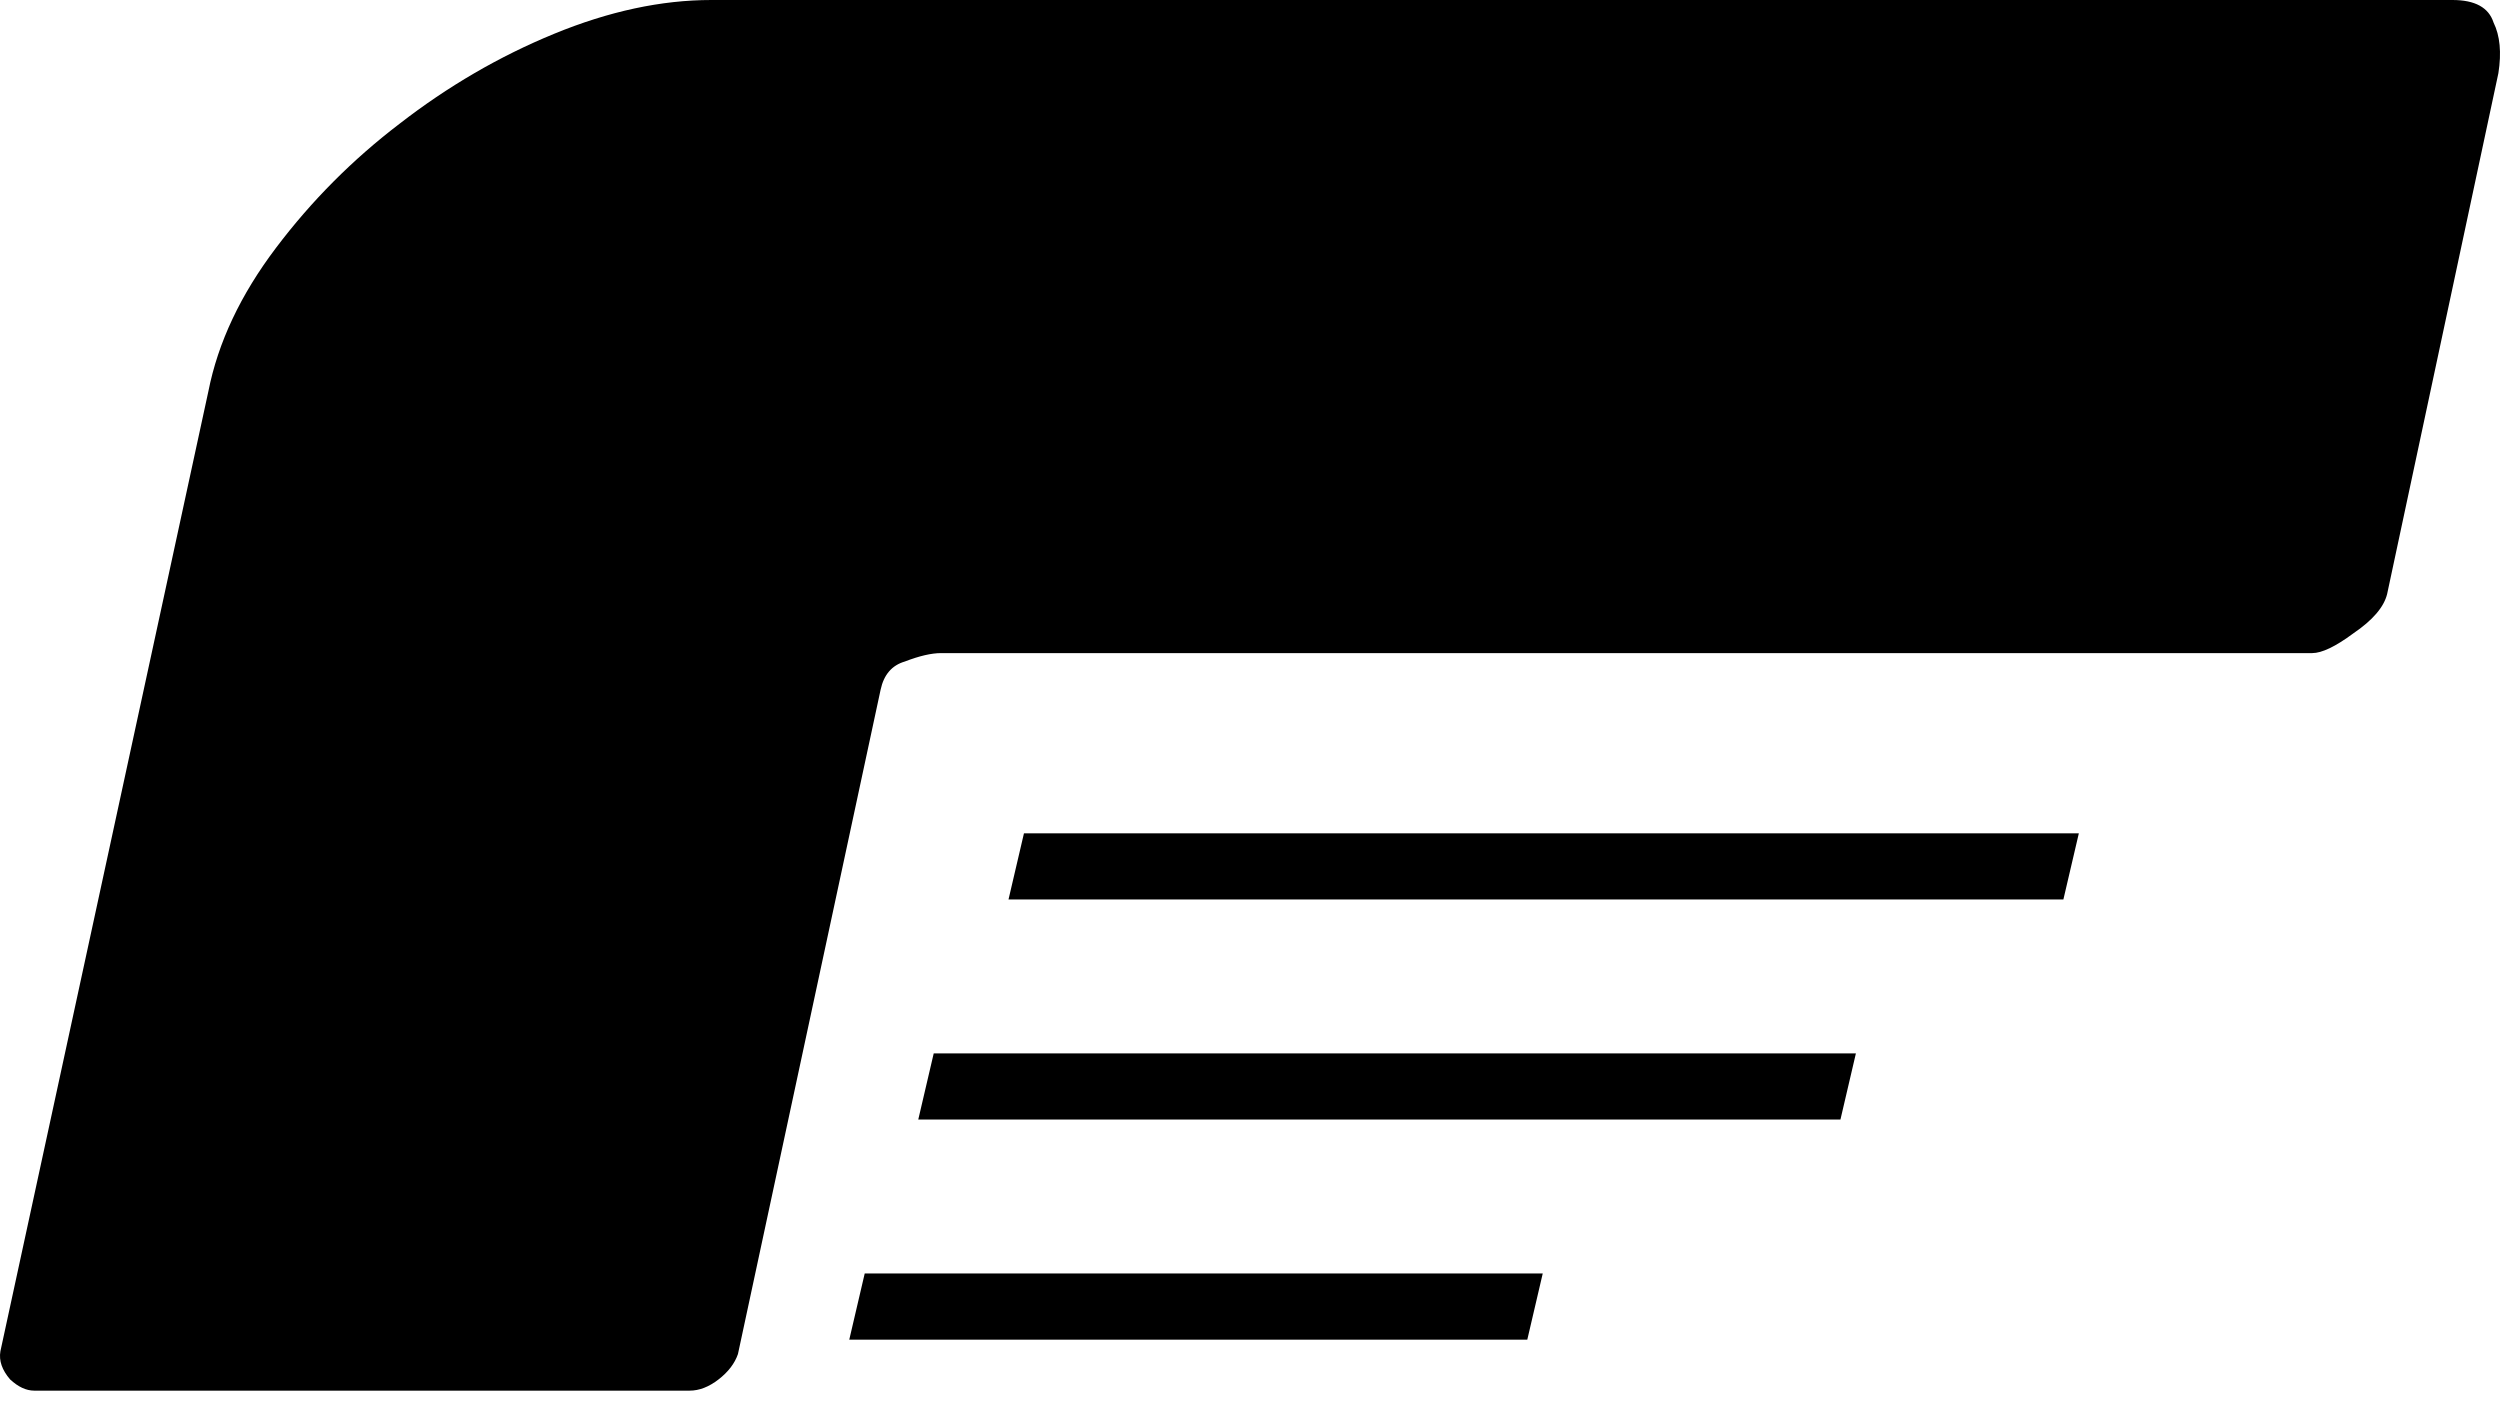<svg width="62" height="35" viewBox="0 0 62 35" fill="none" xmlns="http://www.w3.org/2000/svg">
<path d="M37.877 33.223H21.062L21.445 31.582H38.26L37.877 33.223Z" fill="black"/>
<path d="M45.643 27.765H22.773L23.156 26.125H46.026L45.643 27.765Z" fill="black"/>
<path d="M51.172 22.307H25.011L25.394 20.667H51.555L51.172 22.307Z" fill="black"/>
<path d="M57.342 16.197H23.339C23.099 16.197 22.799 16.267 22.439 16.406C22.119 16.5 21.919 16.732 21.839 17.105L18.301 33.581C18.221 33.813 18.061 34.023 17.821 34.209C17.581 34.395 17.342 34.488 17.102 34.488H0.85C0.65 34.488 0.45 34.395 0.25 34.209C0.05 33.976 -0.03 33.744 0.01 33.511L5.168 9.704C5.407 8.494 5.967 7.307 6.847 6.144C7.726 4.98 8.746 3.956 9.905 3.072C11.105 2.141 12.384 1.396 13.743 0.838C15.103 0.279 16.402 0 17.642 0H60.821C61.38 0 61.72 0.186 61.84 0.559C62 0.884 62.04 1.303 61.96 1.815L59.201 14.731C59.121 15.057 58.842 15.382 58.362 15.708C57.922 16.034 57.582 16.197 57.342 16.197Z" fill="black"/>
</svg>
